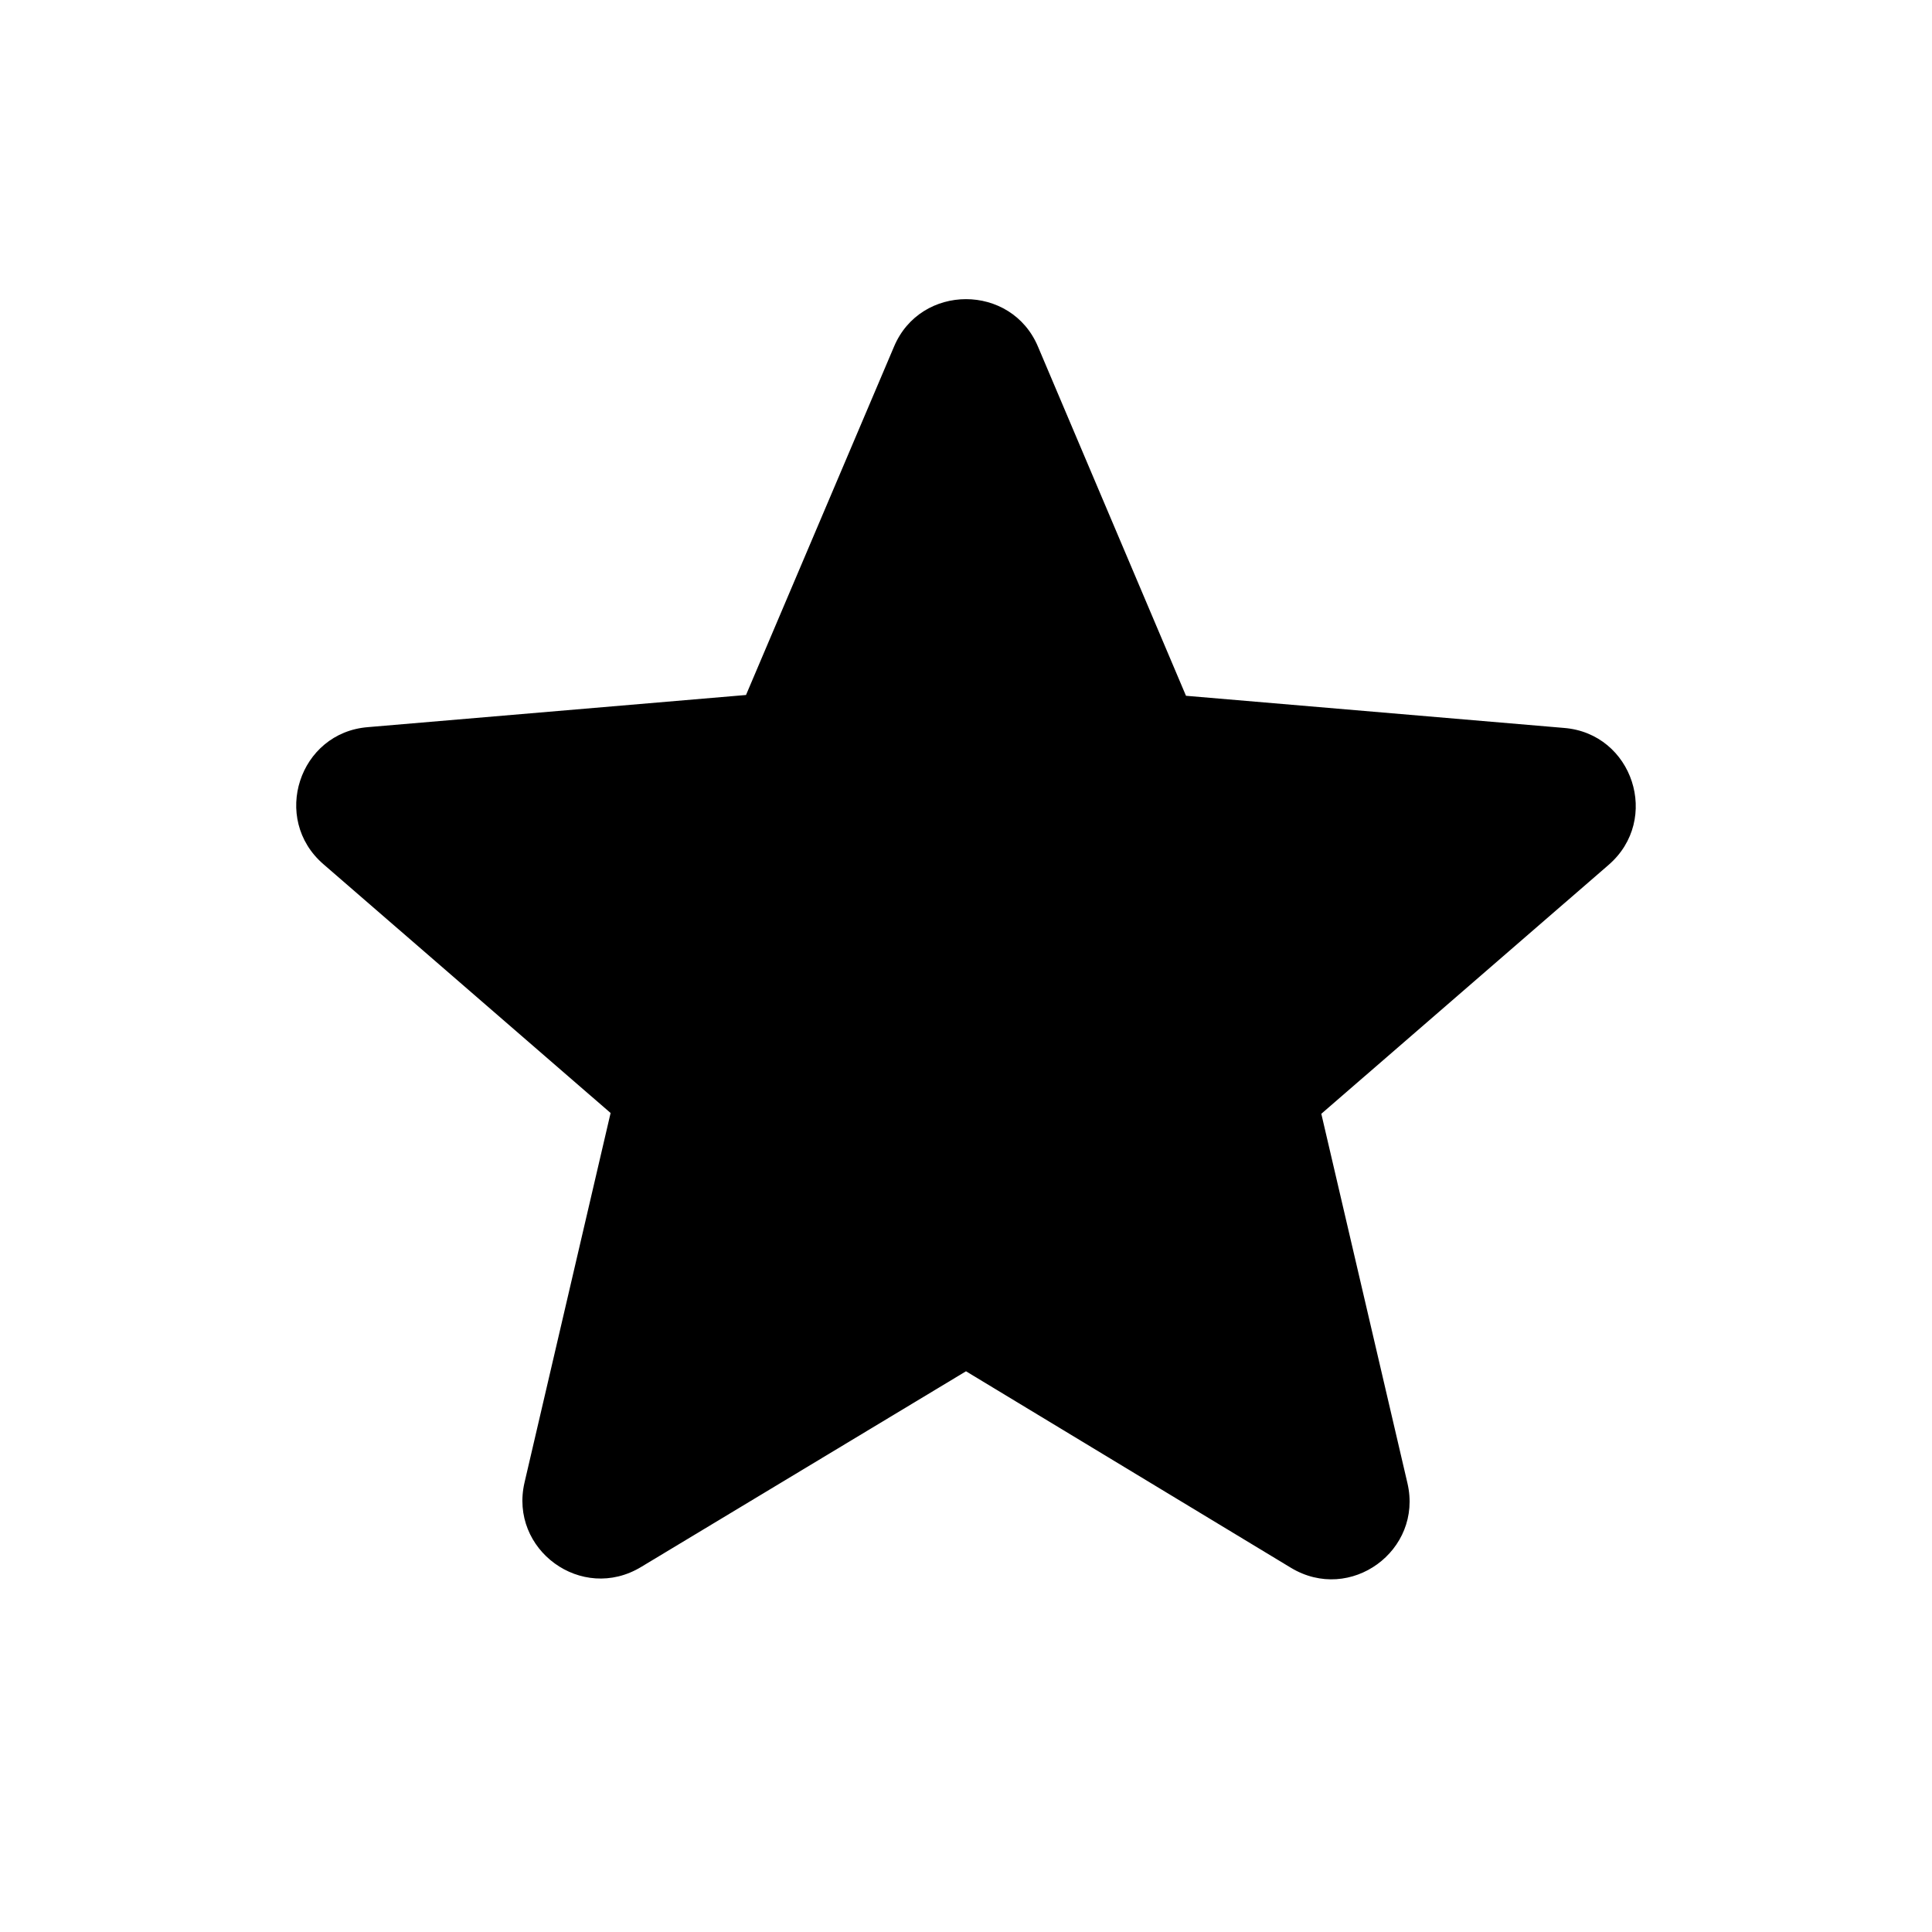 <svg width="22" height="22" viewBox="0 0 22 22" fill="none" xmlns="http://www.w3.org/2000/svg">
<path d="M11 15.615L14.699 17.852C15.376 18.262 16.205 17.656 16.027 16.89L15.046 12.683L18.317 9.849C18.915 9.332 18.594 8.351 17.809 8.289L13.505 7.923L11.82 3.948C11.517 3.226 10.483 3.226 10.18 3.948L8.495 7.914L4.19 8.28C3.406 8.342 3.085 9.323 3.682 9.84L6.953 12.674L5.973 16.881C5.795 17.647 6.624 18.253 7.301 17.843L11 15.615Z" fill="black"/>
</svg>
